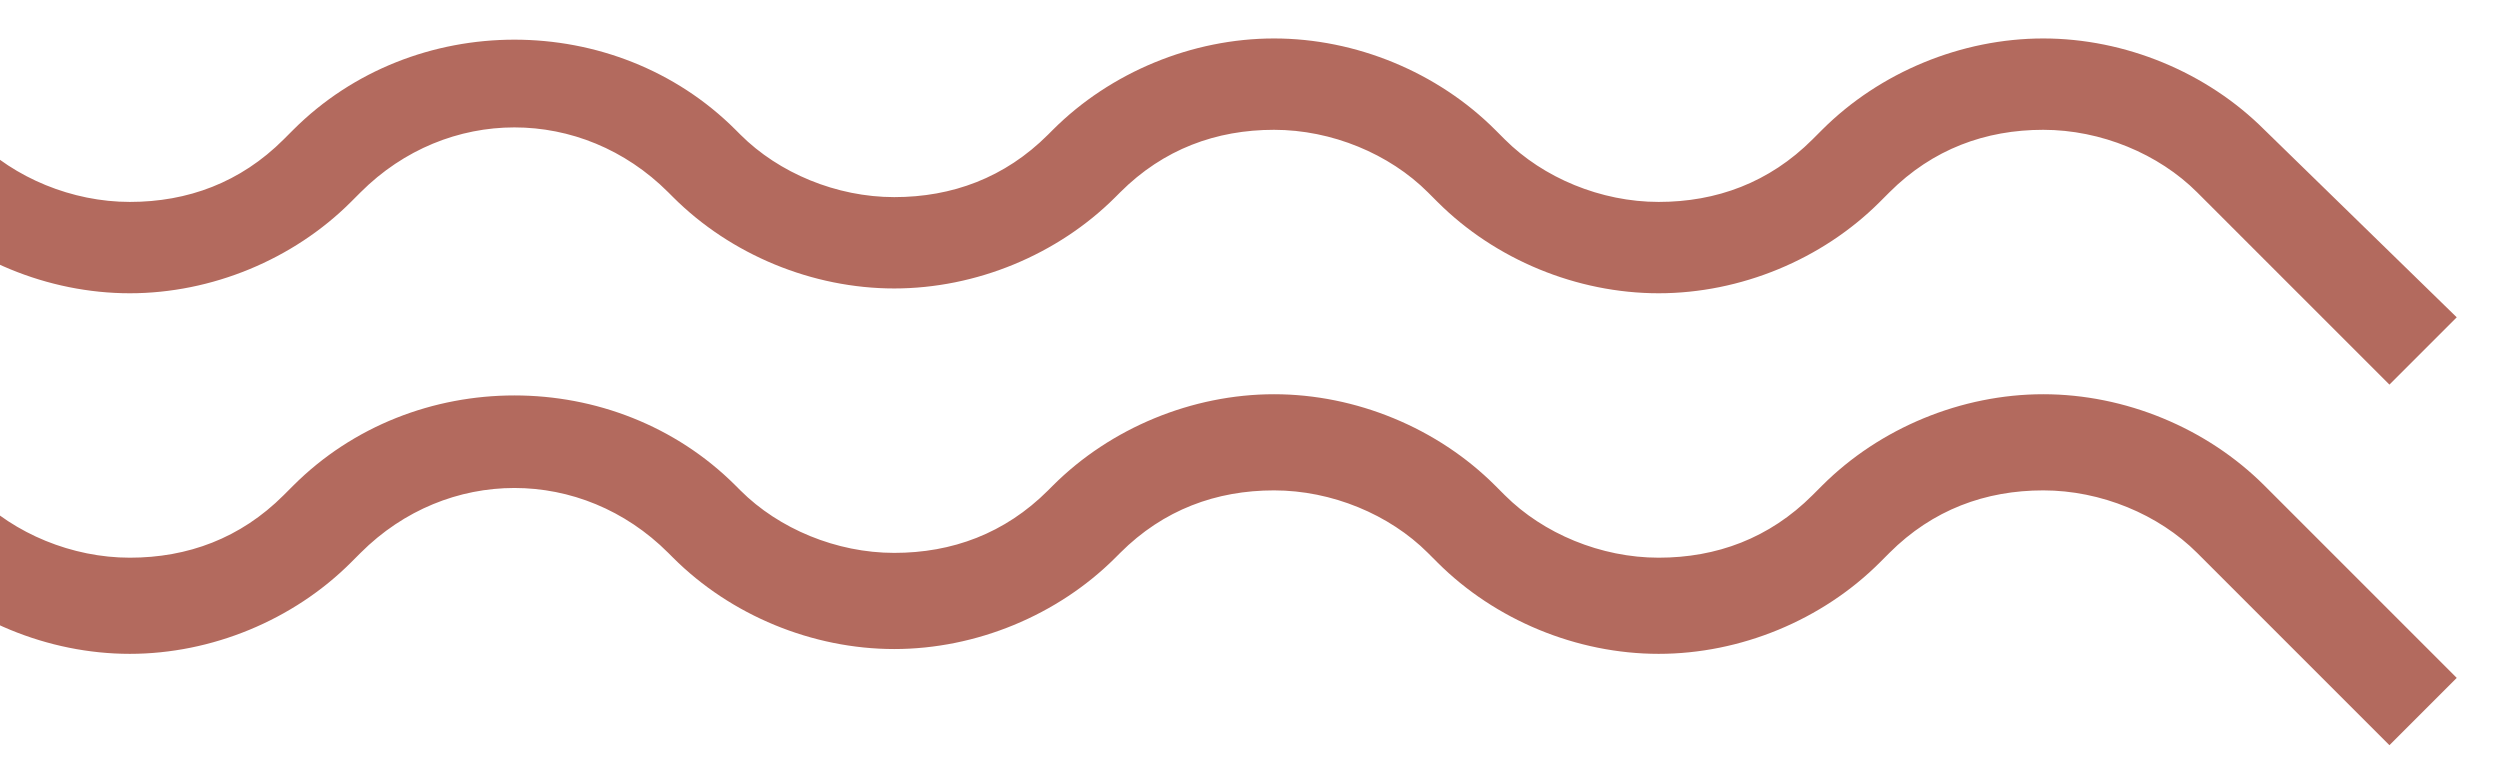 <svg width="52" height="16" viewBox="0 0 52 16" fill="none" xmlns="http://www.w3.org/2000/svg">
<path d="M47.1 2.7C45.9 1.5 44.2 0.8 42.5 0.8C40.8 0.8 39.1 1.5 37.9 2.7L37.7 2.9C36.8 3.8 35.7 4.2 34.5 4.2C33.3 4.2 32.1 3.7 31.3 2.9L31.1 2.7C29.9 1.5 28.2 0.8 26.5 0.8C24.8 0.8 23.1 1.5 21.9 2.7L21.8 2.8C20.9 3.7 19.8 4.1 18.6 4.1C17.4 4.1 16.2 3.6 15.4 2.8L15.3 2.7C12.8 0.2 8.6 0.2 6.1 2.7L5.9 2.9C5 3.8 3.9 4.2 2.7 4.2C1.5 4.2 0.3 3.7 -0.5 2.9L-0.7 2.7C-3.3 0.2 -7.4 0.2 -9.9 2.7L-10.1 2.9C-11 3.8 -12.1 4.2 -13.3 4.2C-14.5 4.2 -15.7 3.7 -16.5 2.9L-16.7 2.7C-16.8 2.6 -16.9 2.5 -17 2.4V5C-15.9 5.7 -14.7 6.1 -13.3 6.1C-11.6 6.1 -9.9 5.4 -8.7 4.2L-8.5 4C-6.7 2.2 -3.9 2.2 -2.1 4L-1.9 4.2C-0.7 5.4 1 6.1 2.7 6.1C4.4 6.1 6.1 5.4 7.3 4.2L7.5 4C9.3 2.2 12.1 2.2 13.9 4L14 4.1C15.2 5.3 16.9 6 18.6 6C20.3 6 22 5.3 23.2 4.1L23.3 4C24.2 3.1 25.3 2.7 26.5 2.7C27.7 2.7 28.9 3.2 29.7 4L29.9 4.2C31.1 5.4 32.8 6.1 34.5 6.1C36.2 6.1 37.9 5.4 39.1 4.2L39.3 4C40.2 3.1 41.3 2.7 42.5 2.7C43.7 2.7 44.9 3.2 45.7 4L49.7 8L51.1 6.6L47.1 2.7Z" fill="#B36A5E"/>
<path d="M47.1 10.1C45.9 8.9 44.2 8.2 42.5 8.2C40.8 8.2 39.1 8.9 37.9 10.1L37.7 10.3C36.8 11.2 35.7 11.6 34.5 11.6C33.3 11.6 32.1 11.1 31.3 10.3L31.1 10.1C29.9 8.9 28.2 8.2 26.5 8.2C24.8 8.2 23.1 8.9 21.9 10.1L21.8 10.2C20.9 11.1 19.8 11.5 18.6 11.5C17.4 11.5 16.2 11 15.4 10.2L15.3 10.1C12.8 7.6 8.6 7.6 6.1 10.1L5.9 10.3C5 11.2 3.9 11.6 2.7 11.6C1.5 11.6 0.3 11.1 -0.5 10.3L-0.7 10.1C-3.3 7.6 -7.4 7.6 -9.9 10.1L-10.1 10.3C-11 11.2 -12.1 11.6 -13.3 11.6C-14.5 11.6 -15.7 11.1 -16.5 10.3L-16.7 10.1C-16.8 10 -16.9 9.9 -17 9.8V12.4C-15.9 13.1 -14.7 13.5 -13.3 13.5C-11.6 13.5 -9.9 12.8 -8.7 11.6L-8.5 11.5C-6.7 9.7 -3.9 9.7 -2.1 11.5L-1.9 11.7C-0.7 12.9 1 13.6 2.7 13.6C4.4 13.6 6.1 12.9 7.3 11.7L7.5 11.5C9.3 9.7 12.1 9.7 13.9 11.5L14 11.6C15.2 12.8 16.9 13.5 18.6 13.5C20.3 13.5 22 12.8 23.2 11.6L23.3 11.5C24.2 10.6 25.3 10.2 26.5 10.2C27.7 10.2 28.9 10.7 29.7 11.5L29.9 11.7C31.1 12.9 32.8 13.6 34.5 13.6C36.2 13.6 37.9 12.9 39.1 11.7L39.3 11.5C40.2 10.6 41.3 10.2 42.5 10.2C43.7 10.2 44.9 10.7 45.7 11.5L49.7 15.5L51.1 14.1L47.1 10.1Z" fill="#B36A5E"/>
</svg>
